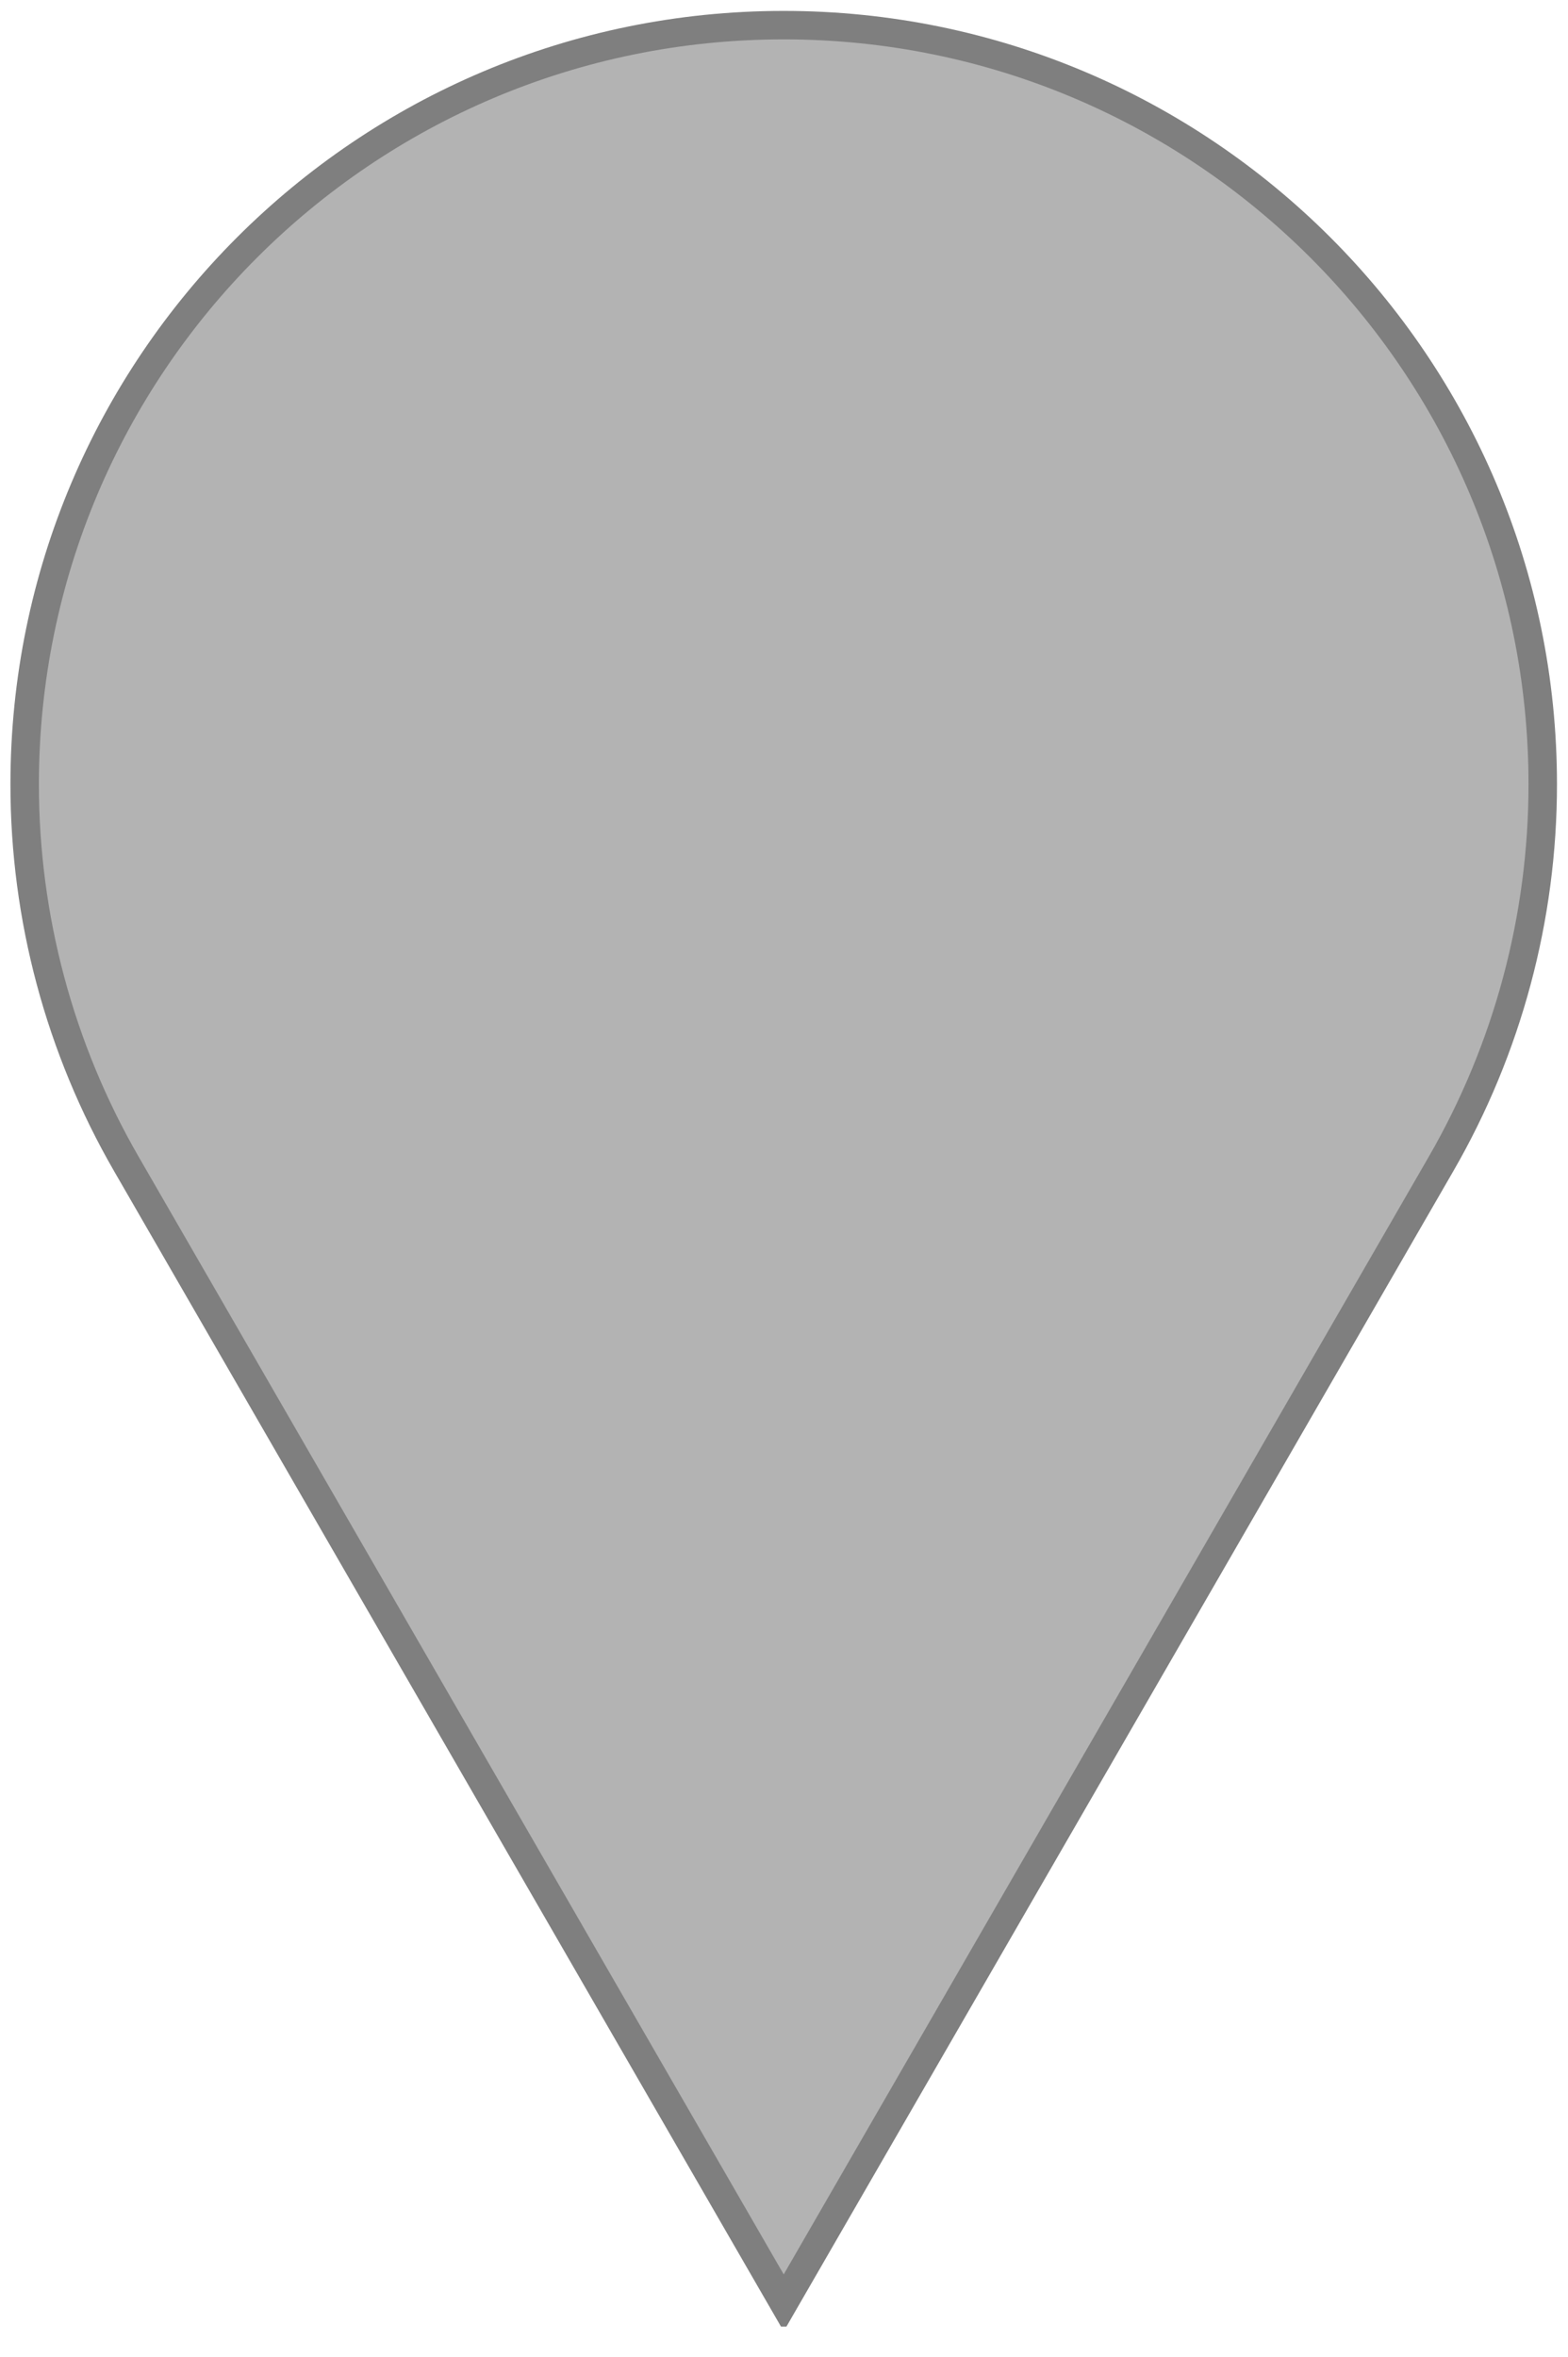 <?xml version="1.0" encoding="UTF-8" standalone="no"?>
<svg 
   viewBox="0 0 123.12 185.04"
   version="1.2"
   id="svg14"
   xmlns="http://www.w3.org/2000/svg"
   xmlns:svg="http://www.w3.org/2000/svg">
   <defs
     id="defs5">
    <clipPath
       id="clip1">
      <path
         d="M 0 0 L 123 0 L 123 182.637 L 0 182.637 Z M 0 0 "
         id="path2" />
    </clipPath>
  </defs>
  <g
     id="surface1">
    <path
       style="fill:#b3b3b3;fill-opacity:1;fill-rule:nonzero;stroke:none"
       d="M 61.5,180.773 9.855,91.316 C 4.621,82.254 1.863,71.965 1.863,61.5 1.863,28.566 28.566,1.863 61.5,1.863 c 32.934,0 59.637,26.703 59.637,59.637 0,10.465 -2.758,20.754 -7.992,29.816 z m 0,0"
       id="path7" />
    <g
       clip-path="url(#clip1)"
       clip-rule="nonzero"
       id="g11">
      <path
         style="fill:none;stroke:#7f7f7f;stroke-width:3;stroke-linecap:butt;stroke-linejoin:miter;stroke-miterlimit:10;stroke-opacity:1"
         d="M 82,1.999 151.279,122.002 c 7.022,12.157 10.721,25.959 10.721,39.998 0,44.179 -35.821,80 -80,80 -44.179,0 -80,-35.821 -80,-80 0,-14.038 3.7,-27.841 10.721,-39.998 z m 0,0"
         transform="matrix(-0.745,0,0,-0.745,122.627,182.264)"
         id="path9" />
    </g>
  </g>
</svg>
